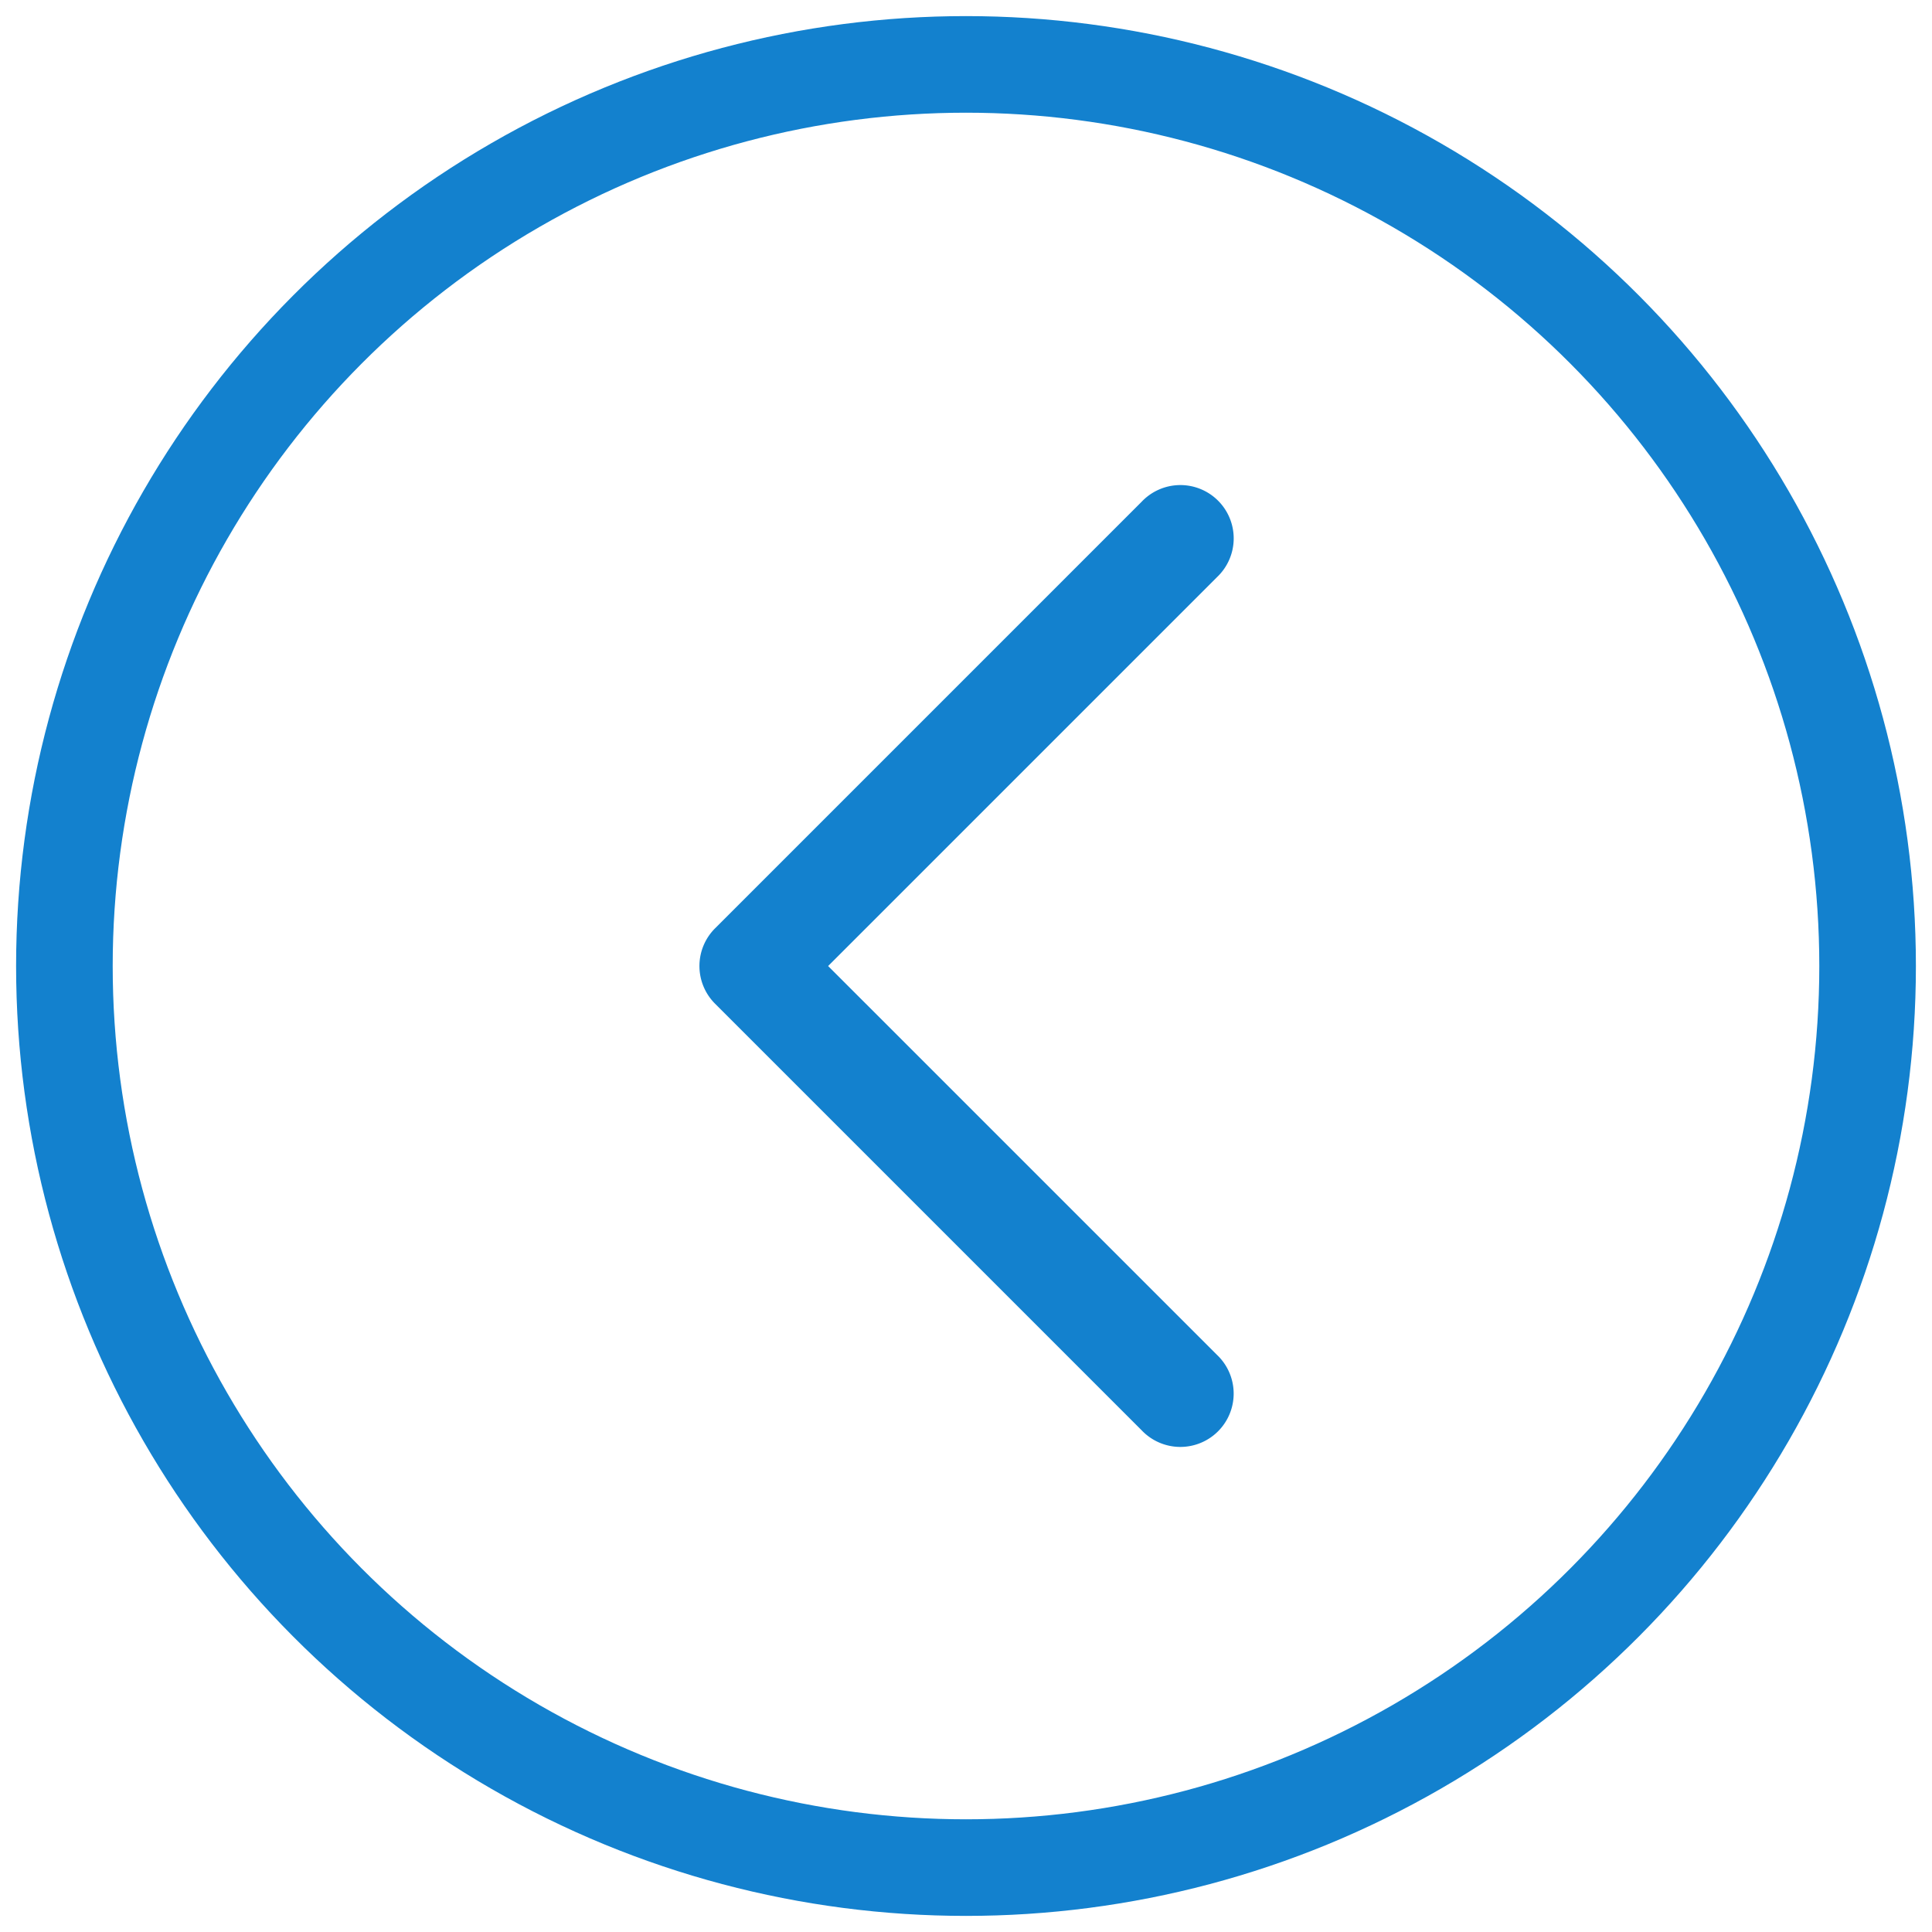<svg xmlns="http://www.w3.org/2000/svg" width="60" height="60" viewBox="0 0 60 60">
  <g id="_929764" data-name="929764" transform="translate(60 60) rotate(180)">
    <g id="Group_854" data-name="Group 854">
      <g id="Group_853" data-name="Group 853">
        <circle cx="30" cy="30" r="28"  stroke-width="3" stroke="#1381ce" fill="none" />
        <path id="Path_2293" data-name="Path 2293" d="M194.825,112.484a1.656,1.656,0,1,0-2.341,2.341L204.56,126.9l-12.077,12.077a1.656,1.656,0,1,0,2.341,2.341l13.247-13.247a1.654,1.654,0,0,0,0-2.341Z" transform="translate(-170.278 -96.901)" fill="#1381ce"/>
      </g>
    </g>
  </g>
</svg>


